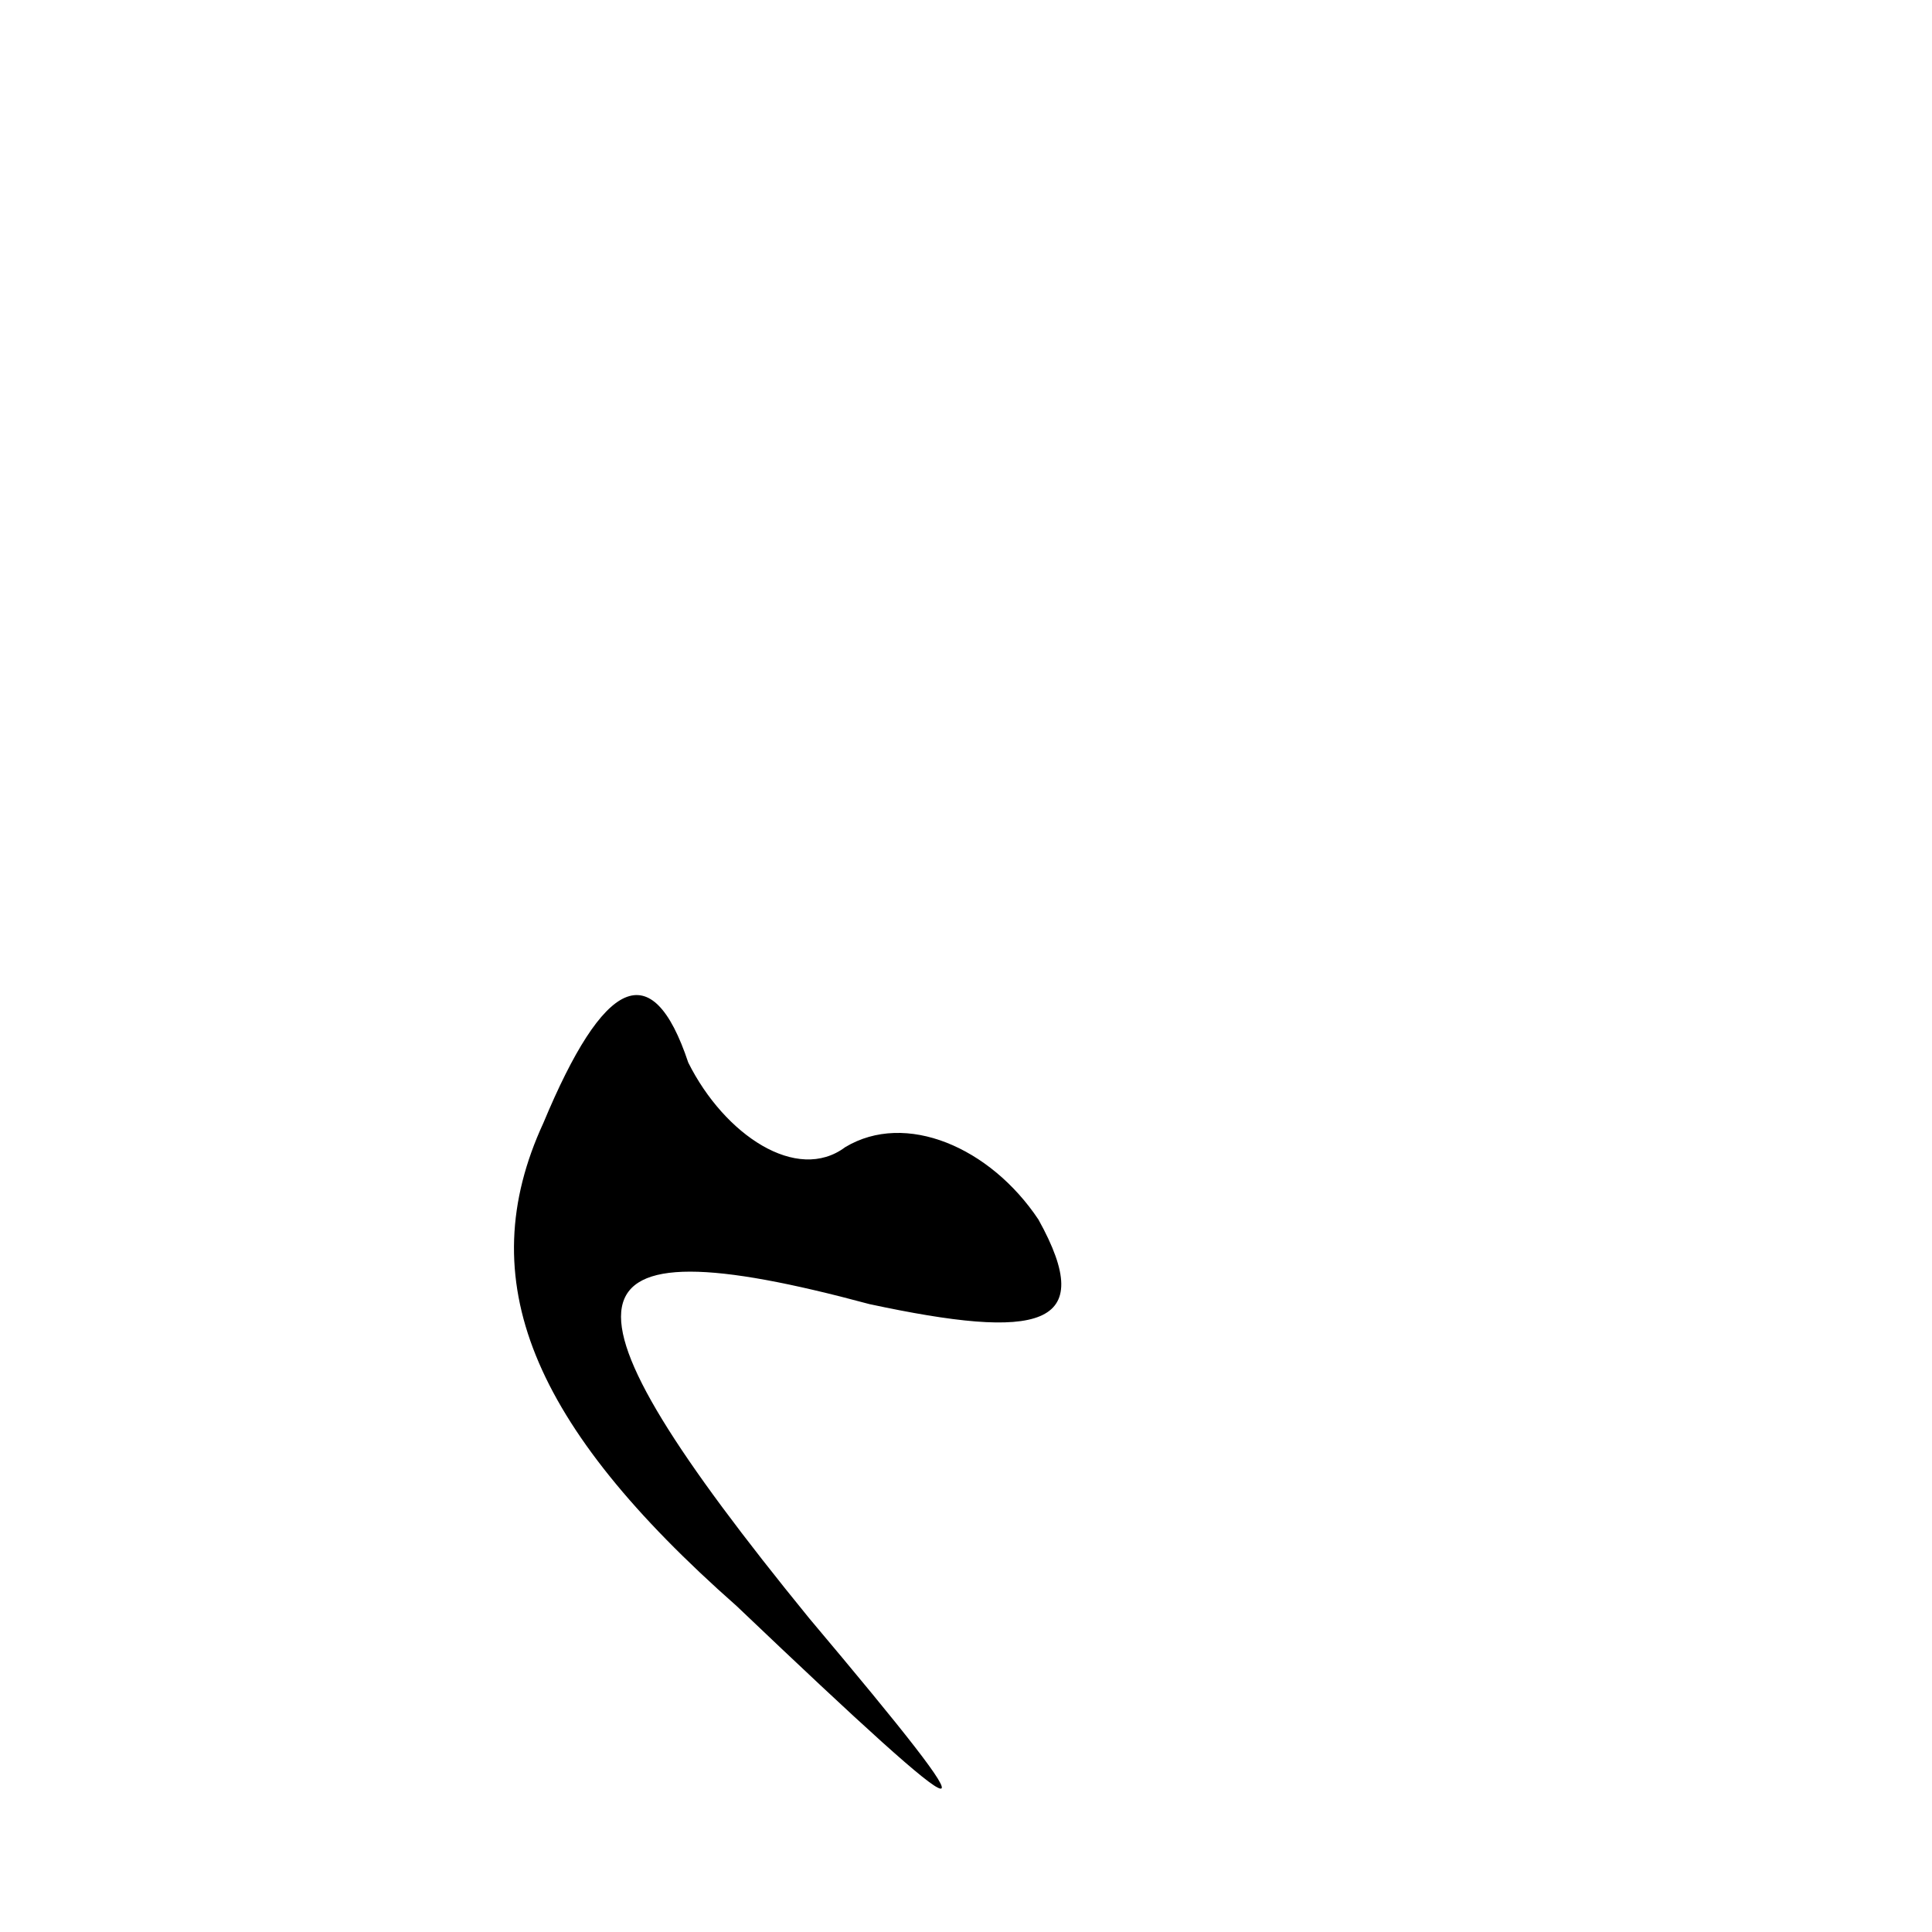 <?xml version="1.0" standalone="no"?>
<!DOCTYPE svg PUBLIC "-//W3C//DTD SVG 20010904//EN"
 "http://www.w3.org/TR/2001/REC-SVG-20010904/DTD/svg10.dtd">
<svg version="1.0" xmlns="http://www.w3.org/2000/svg"
 width="16pt" height="16pt" viewBox="0 0 16 16"
 preserveAspectRatio="xMidYMid meet">

<g transform="translate(0,16) scale(0.1,-0.1)"
fill="#000000" stroke="none">
<path d="M45 67 c-6 -13 -1 -25 16 -40 21 -20 22 -20 6 -1 -22 27 -21 33 5 26
14 -3 19 -2 14 7 -4 6 -11 9 -16 6 -4 -3 -10 1 -13 7 -3 9 -7 7 -12 -5z"/>
</g>
</svg>
